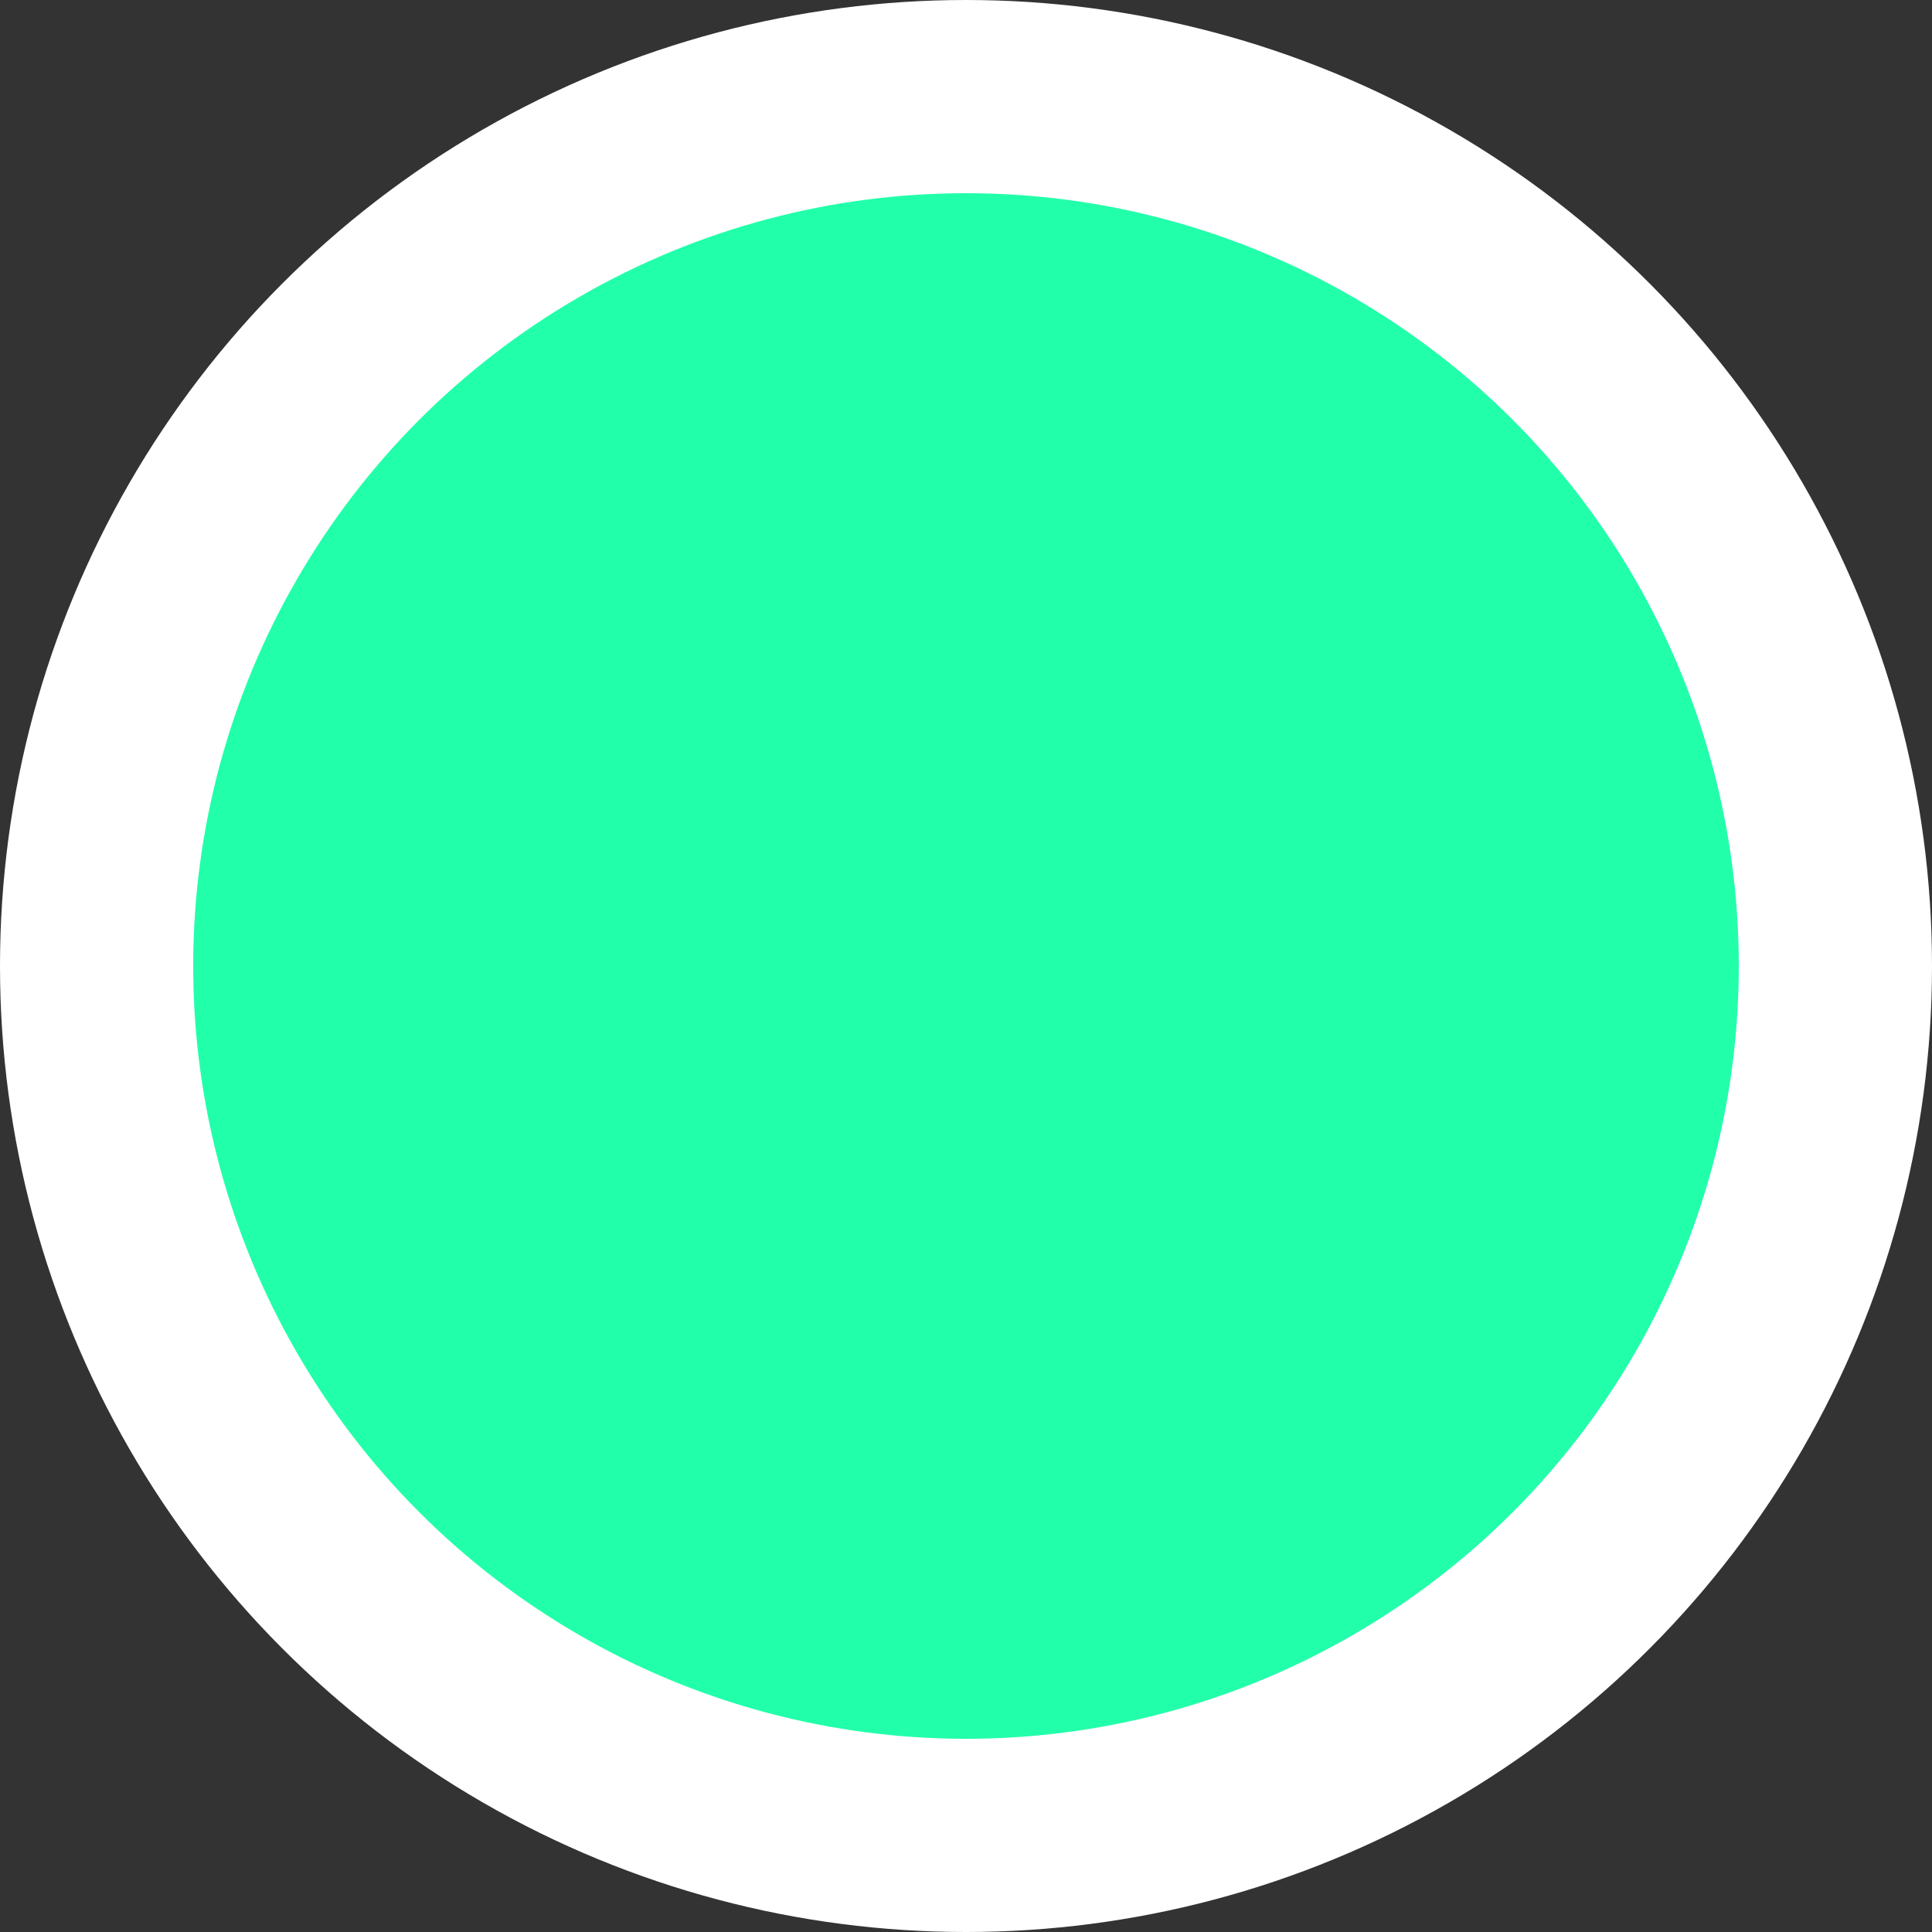 <svg width="10" height="10" viewBox="0 0 10 10" fill="none" xmlns="http://www.w3.org/2000/svg">
<rect x="0" y="0" width="10" height="10" fill="#333333" stroke="none"/>
<g id="Group 831">
<circle id="Ellipse 168" cx="5" cy="5" r="4.5" fill="#22FFAA" stroke="white"/>
</g>
</svg>
